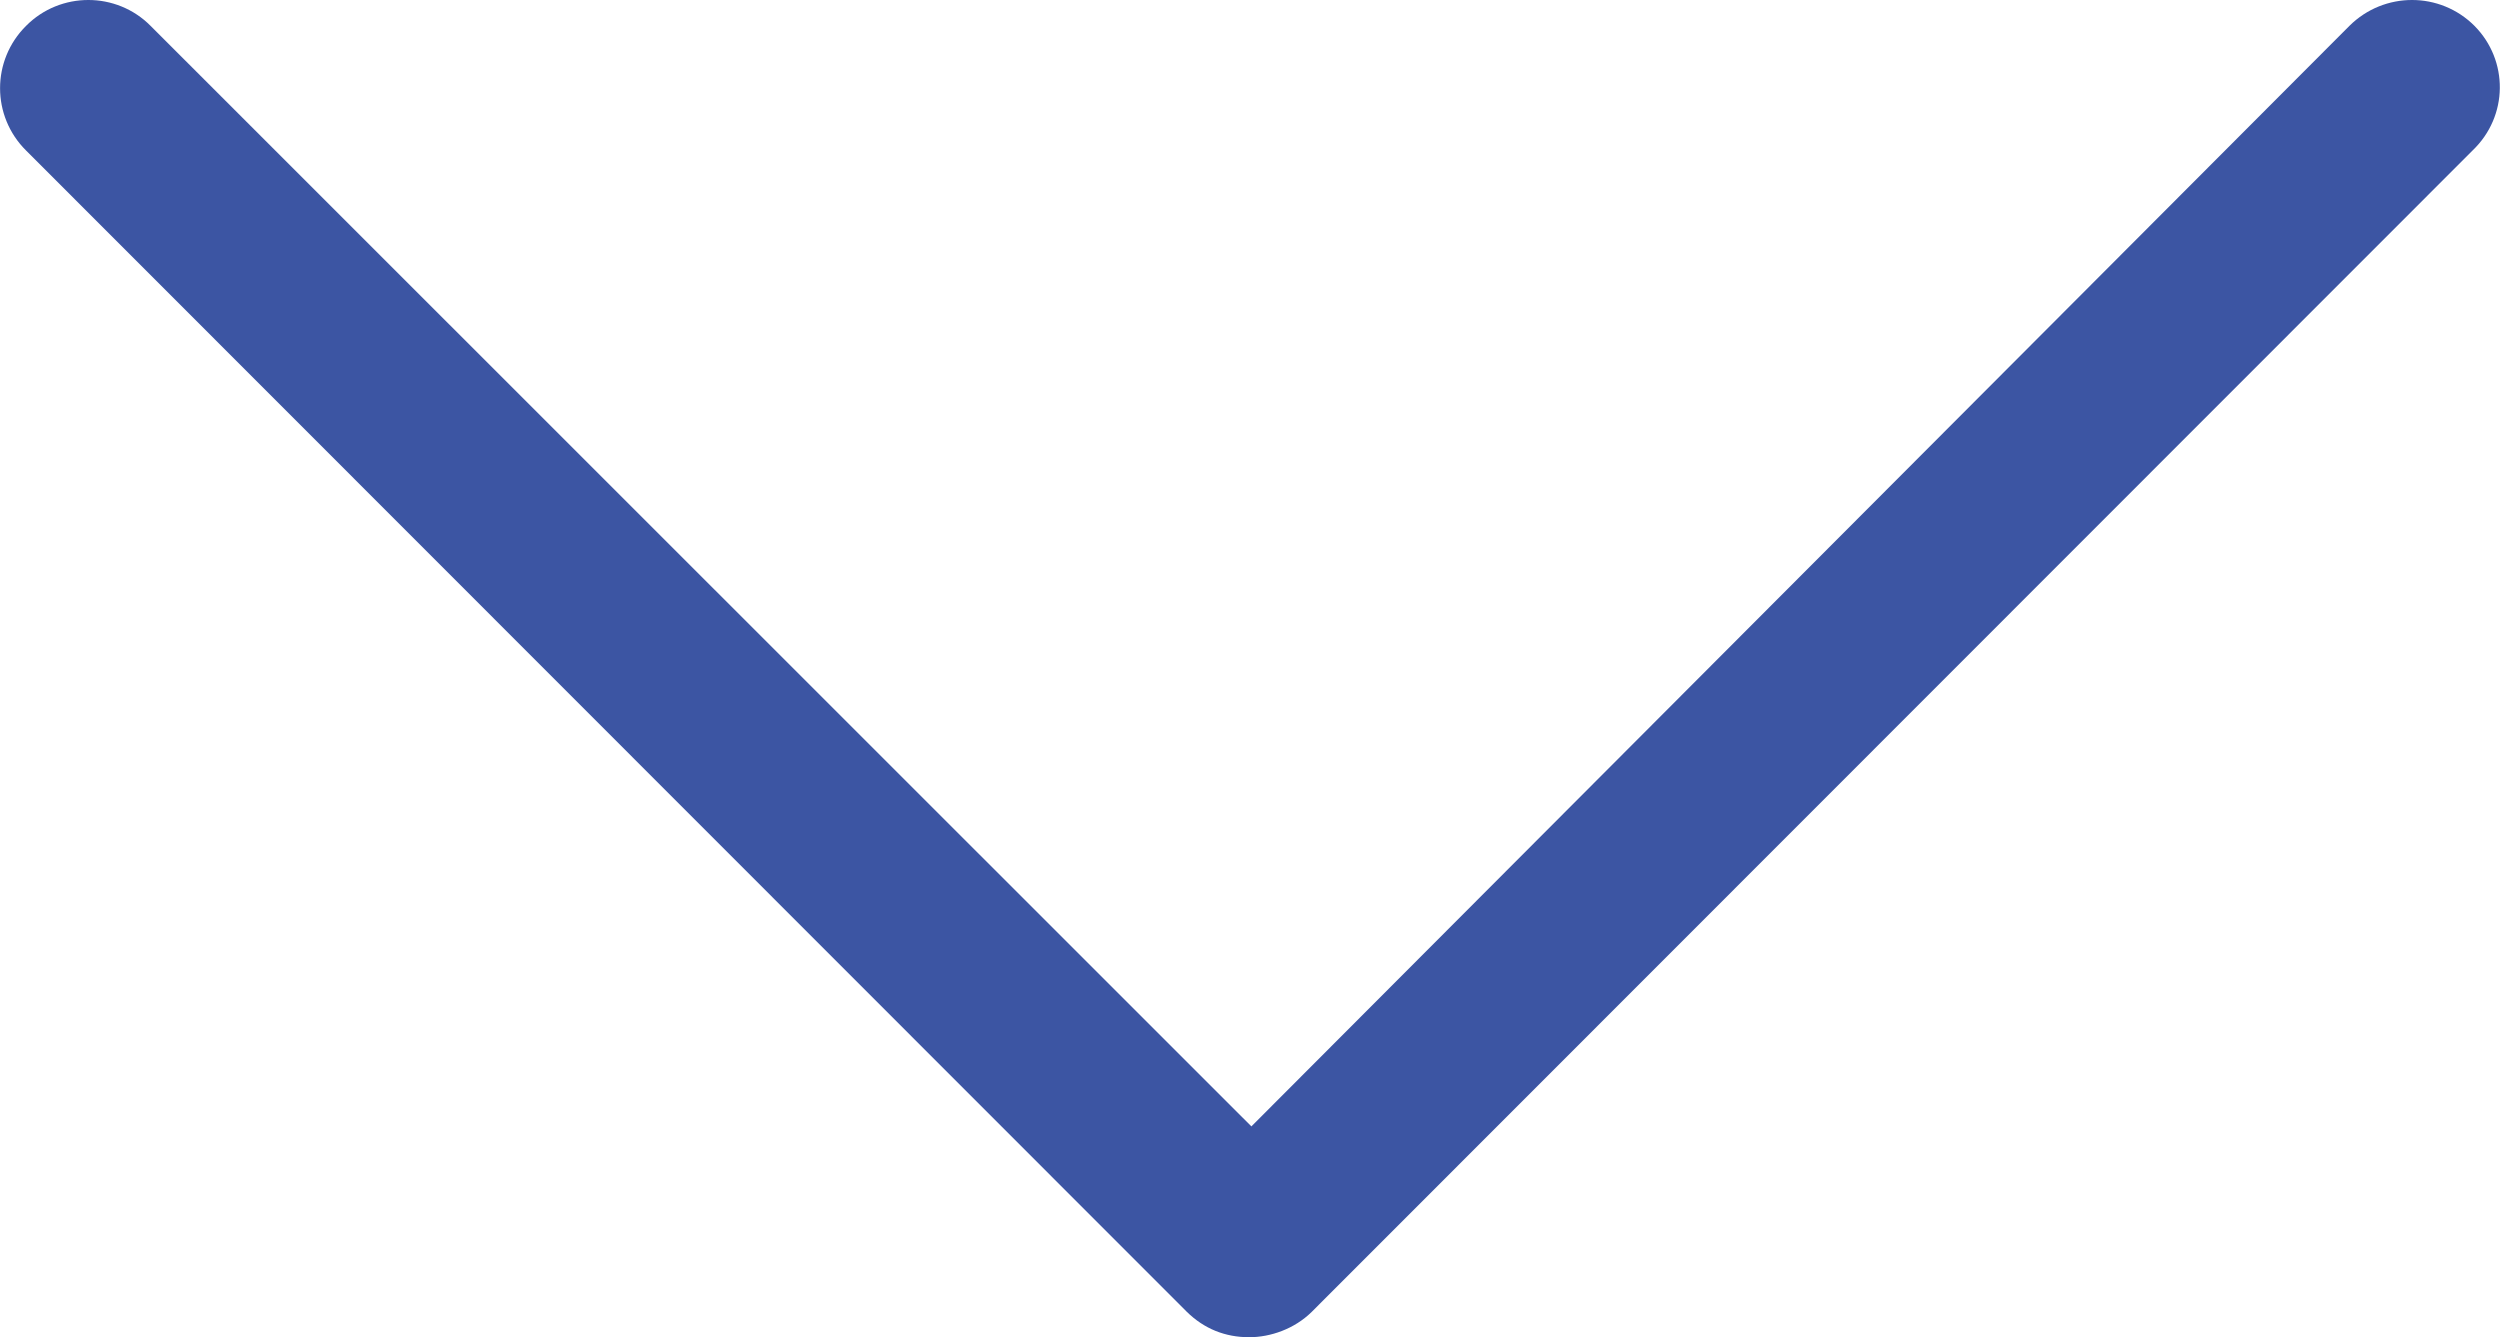 <?xml version="1.0" encoding="utf-8"?>
<!-- Generator: Adobe Illustrator 16.0.0, SVG Export Plug-In . SVG Version: 6.00 Build 0)  -->
<!DOCTYPE svg PUBLIC "-//W3C//DTD SVG 1.1//EN" "http://www.w3.org/Graphics/SVG/1.1/DTD/svg11.dtd">
<svg version="1.1" id="Layer_1" xmlns="http://www.w3.org/2000/svg" xmlns:xlink="http://www.w3.org/1999/xlink" x="0px" y="0px"
	 width="9px" height="4.814px" viewBox="2.977 1.593 9 4.814" enable-background="new 2.977 1.593 9 4.814" xml:space="preserve">
<g>
	<path fill="#3C55A3" d="M11.885,1.686c-0.124-0.124-0.325-0.124-0.45,0L7.482,5.648L3.519,1.686c-0.123-0.124-0.325-0.124-0.448,0
		c-0.125,0.124-0.125,0.325,0,0.449l4.178,4.18c0.063,0.062,0.139,0.092,0.225,0.092c0.077,0,0.163-0.03,0.225-0.091l4.179-4.181
		C12.008,2.011,12.008,1.81,11.885,1.686L11.885,1.686z"/>
</g>
</svg>
